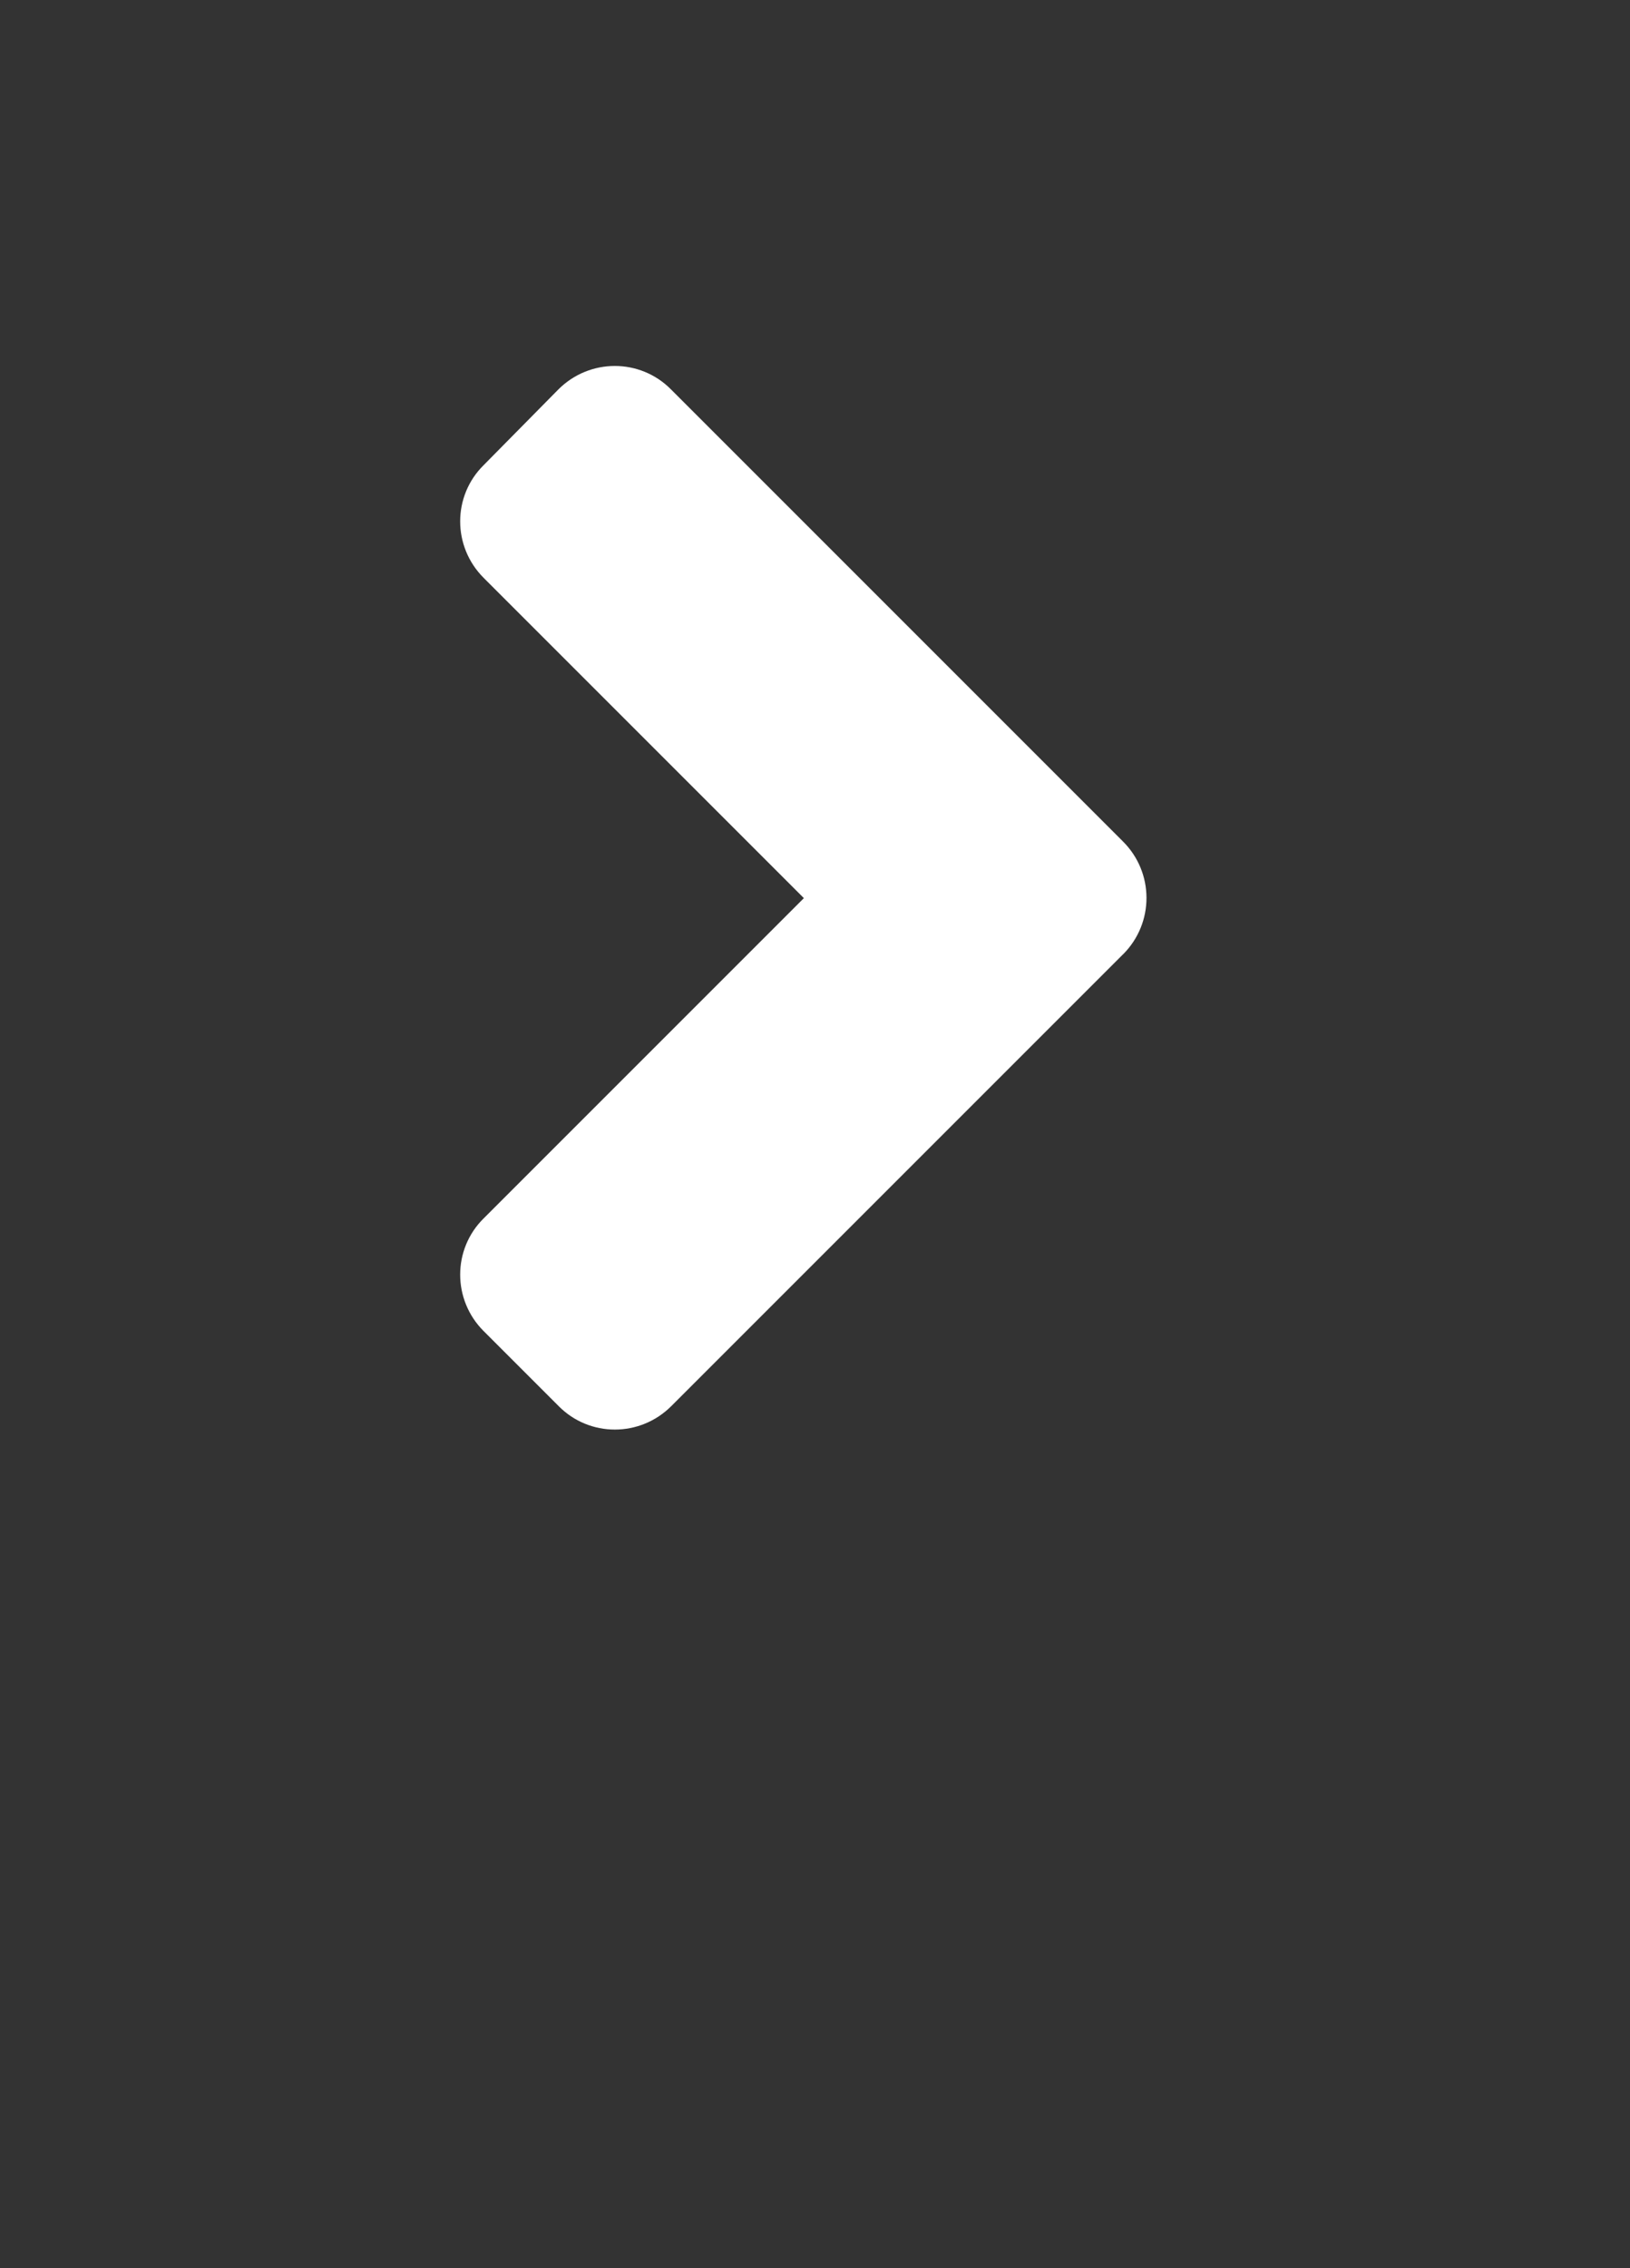 <!-- Generated by IcoMoon.io -->
<svg version="1.1" xmlns="http://www.w3.org/2000/svg" width="23" height="32" viewBox="0 0 23 32">
<rect x="0" y="0" width="23" height="32" fill="#333333" stroke="none"/>
<title>fa-solid_angle-right</title>
<path fill="#fff" d="M15.847 13.463l-6.375 6.375c-0.441 0.441-1.153 0.441-1.589 0l-1.059-1.059c-0.441-0.441-0.441-1.153 0-1.589l4.519-4.519-4.519-4.519c-0.441-0.441-0.441-1.153 0-1.589l1.055-1.069c0.441-0.441 1.153-0.441 1.589 0l6.375 6.375c0.445 0.441 0.445 1.153 0.005 1.594z"></path>
</svg>
